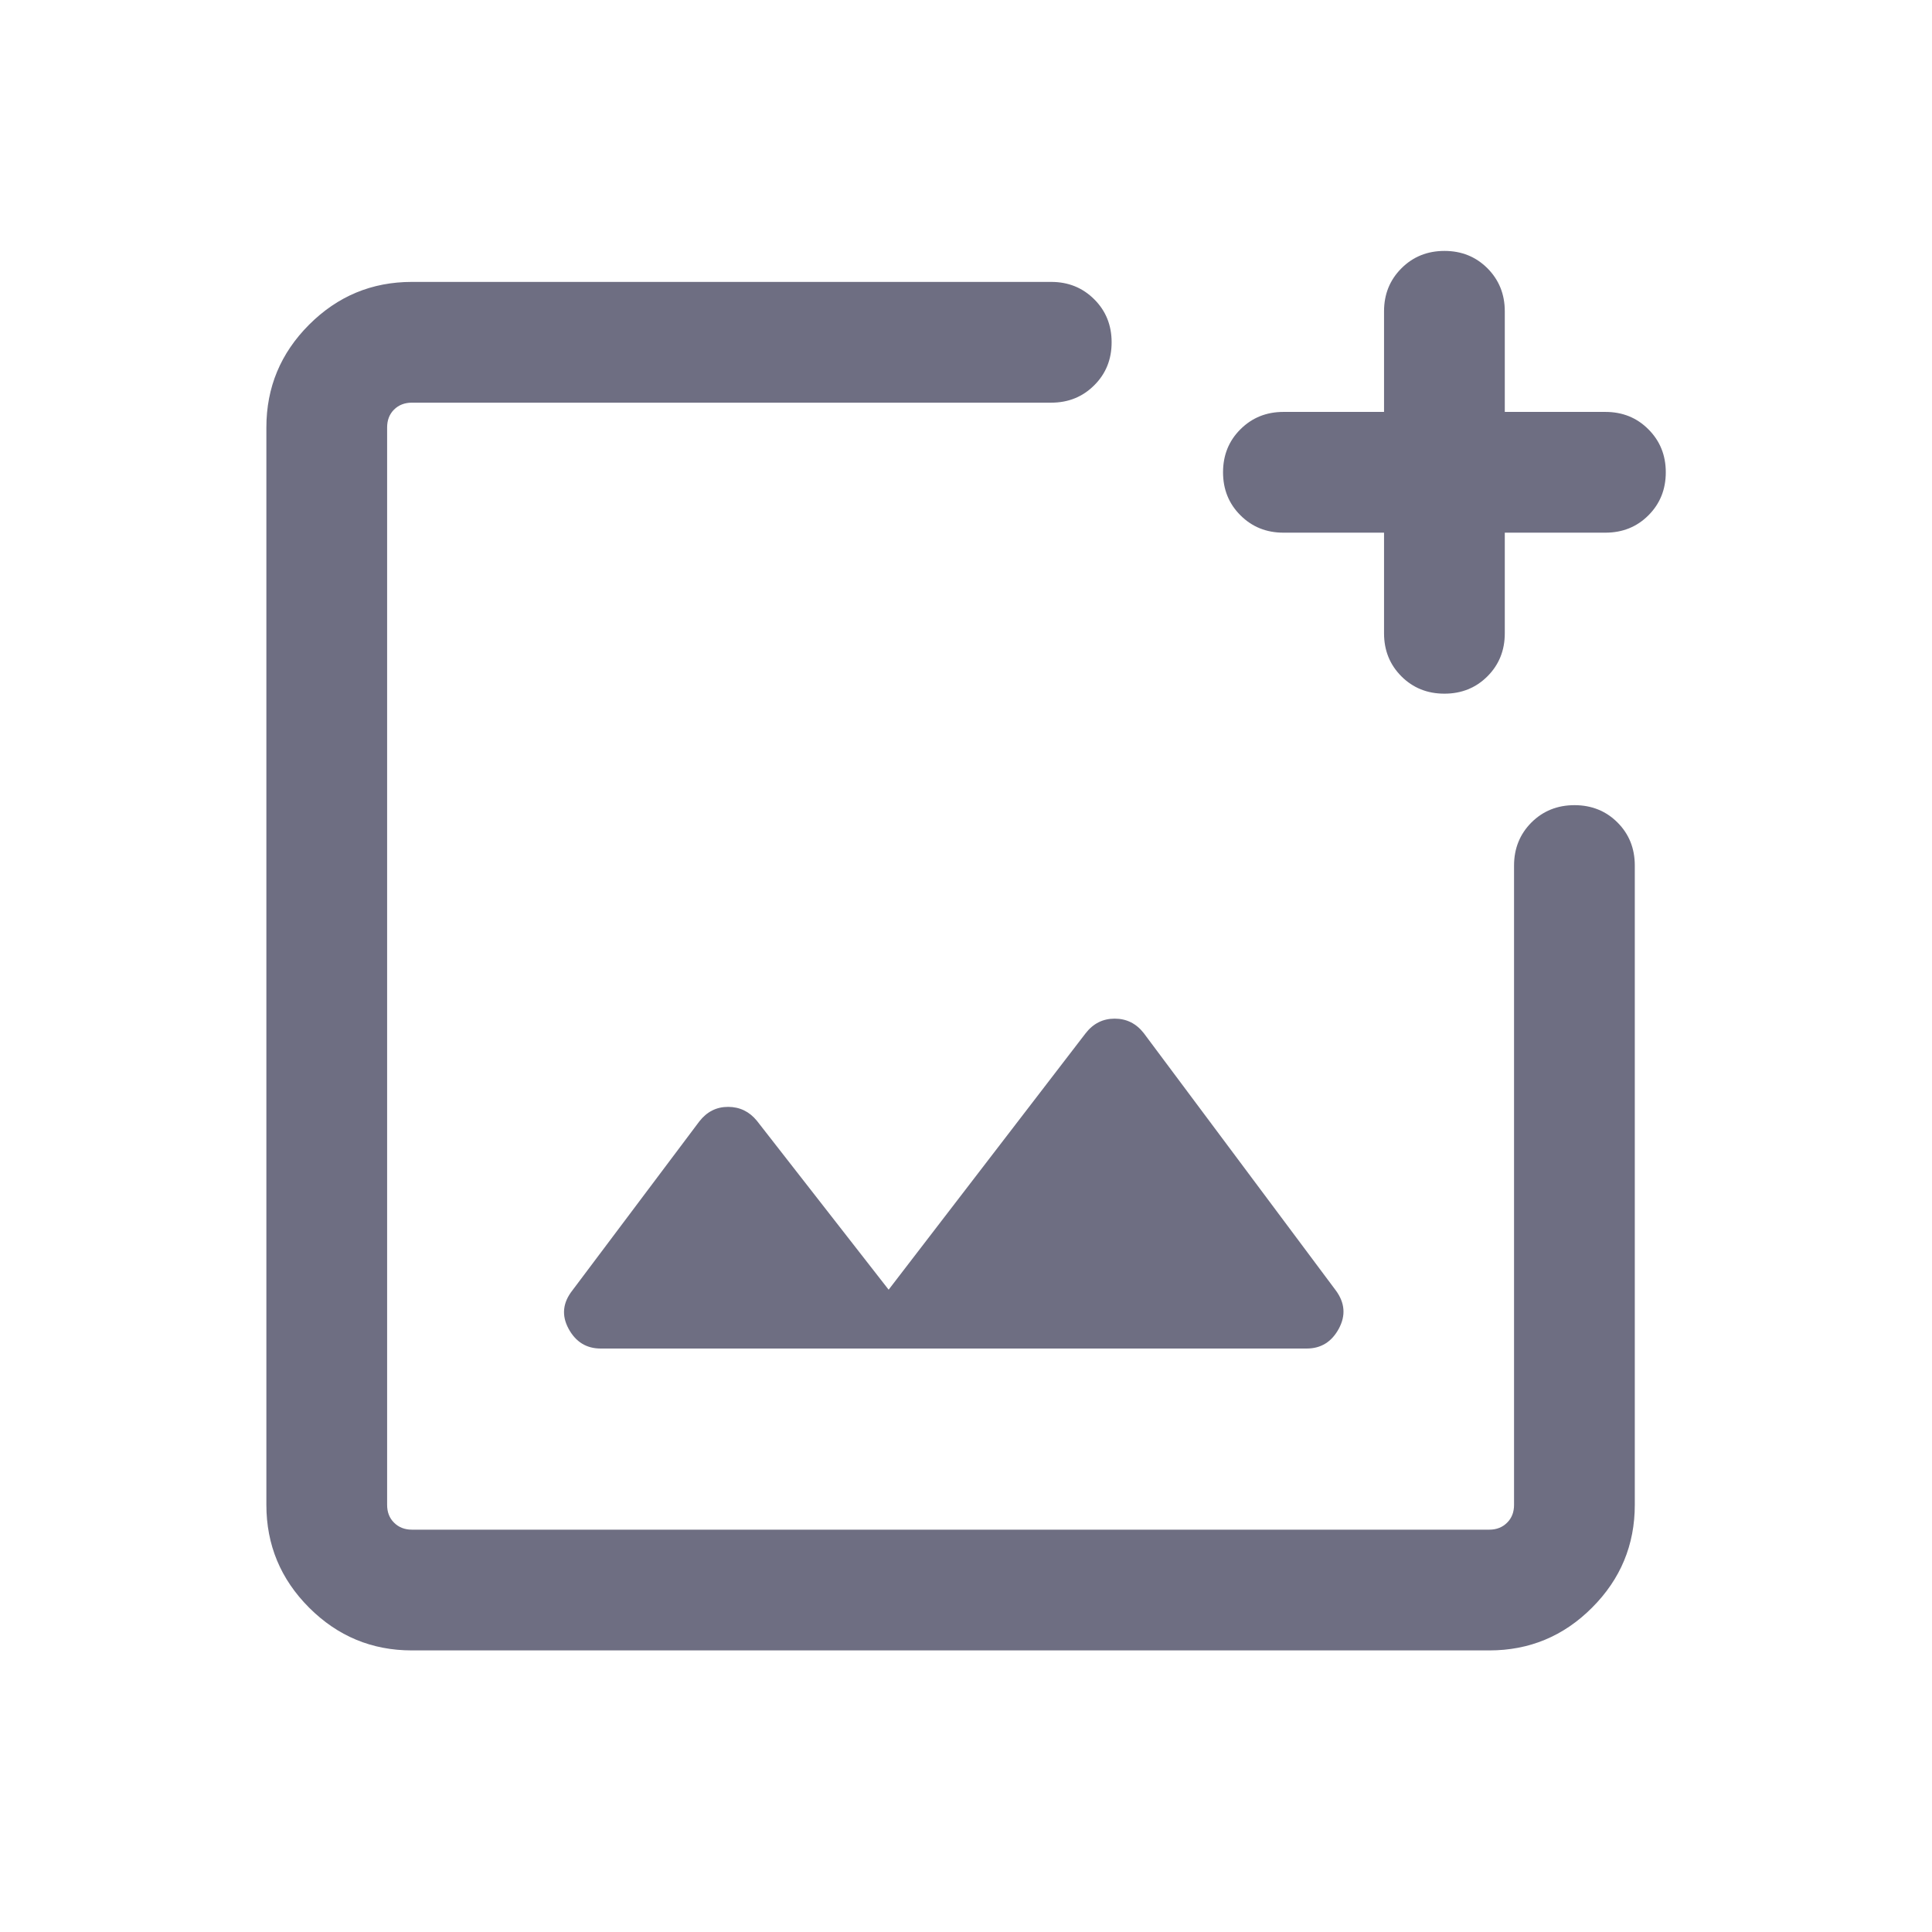 <svg width="24" height="24" viewBox="0 0 24 24" fill="none" xmlns="http://www.w3.org/2000/svg">
<path d="M5.116 20.502C4.619 20.502 4.194 20.325 3.84 19.971C3.486 19.617 3.309 19.191 3.309 18.694V5.31C3.309 4.812 3.486 4.387 3.84 4.033C4.194 3.679 4.619 3.502 5.116 3.502H13.059C13.271 3.502 13.449 3.574 13.593 3.718C13.737 3.861 13.809 4.04 13.809 4.252C13.809 4.465 13.737 4.643 13.593 4.786C13.449 4.93 13.271 5.002 13.059 5.002H5.116C5.027 5.002 4.953 5.031 4.895 5.088C4.837 5.146 4.809 5.22 4.809 5.31V18.694C4.809 18.784 4.837 18.858 4.895 18.915C4.953 18.973 5.027 19.002 5.116 19.002H18.501C18.591 19.002 18.664 18.973 18.722 18.915C18.78 18.858 18.808 18.784 18.808 18.694V10.752C18.808 10.539 18.881 10.361 19.024 10.217C19.168 10.074 19.346 10.002 19.559 10.002C19.771 10.002 19.95 10.074 20.093 10.217C20.237 10.361 20.308 10.539 20.308 10.752V18.694C20.308 19.191 20.131 19.617 19.777 19.971C19.424 20.325 18.998 20.502 18.501 20.502H5.116ZM17.193 6.617H15.943C15.731 6.617 15.553 6.545 15.409 6.401C15.265 6.258 15.193 6.079 15.193 5.867C15.193 5.654 15.265 5.476 15.409 5.333C15.553 5.189 15.731 5.117 15.943 5.117H17.193V3.867C17.193 3.655 17.265 3.477 17.409 3.333C17.553 3.189 17.731 3.117 17.944 3.117C18.156 3.117 18.334 3.189 18.478 3.333C18.621 3.477 18.693 3.655 18.693 3.867V5.117H19.943C20.156 5.117 20.334 5.189 20.477 5.333C20.621 5.477 20.693 5.655 20.693 5.867C20.693 6.08 20.621 6.258 20.477 6.402C20.334 6.545 20.156 6.617 19.943 6.617H18.693V7.867C18.693 8.08 18.621 8.258 18.477 8.402C18.334 8.545 18.155 8.617 17.943 8.617C17.73 8.617 17.552 8.545 17.409 8.402C17.265 8.258 17.193 8.08 17.193 7.867V6.617ZM11.039 16.021L9.401 13.921C9.307 13.807 9.188 13.75 9.044 13.75C8.9 13.75 8.781 13.81 8.687 13.931L7.111 16.029C6.99 16.183 6.974 16.341 7.063 16.506C7.152 16.67 7.285 16.752 7.462 16.752H16.232C16.409 16.752 16.542 16.67 16.631 16.506C16.72 16.341 16.707 16.183 16.593 16.029L14.209 12.835C14.115 12.714 13.994 12.654 13.847 12.654C13.7 12.654 13.579 12.715 13.485 12.837L11.039 16.021Z" fill="#6E6E82"/>
</svg>
